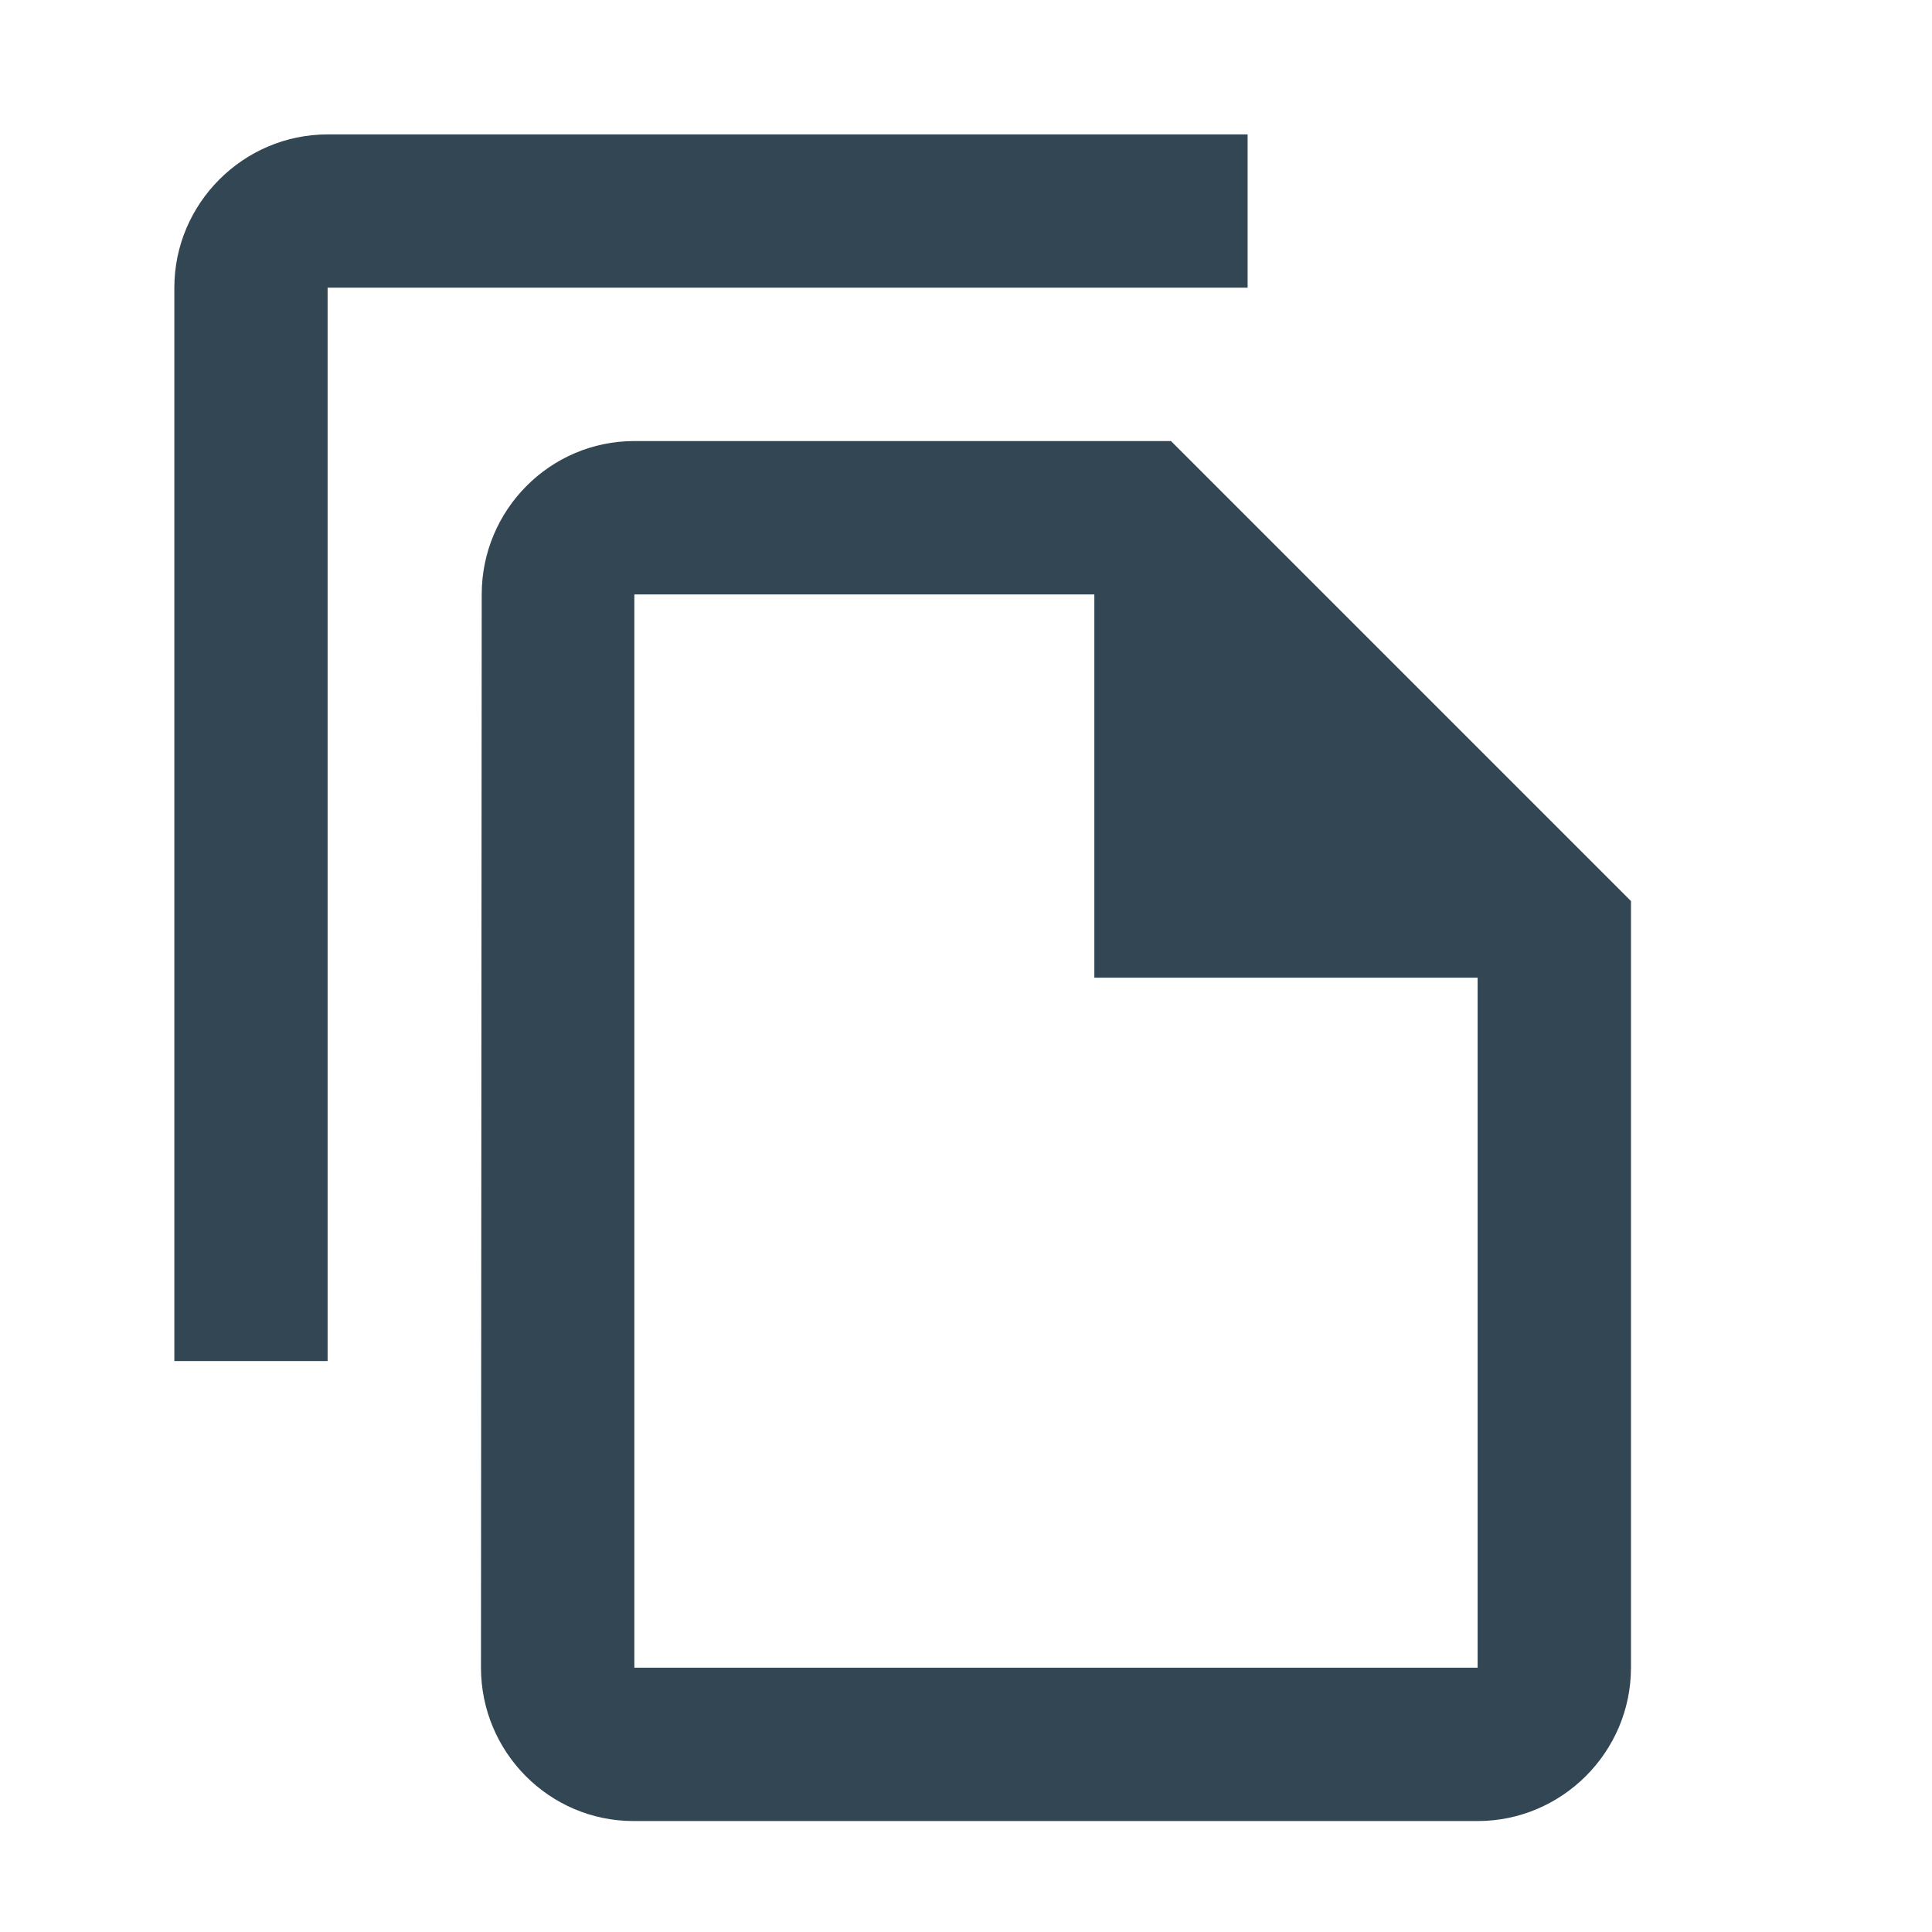 <svg width="21" height="21" viewBox="0 0 21 21" fill="none" xmlns="http://www.w3.org/2000/svg">
<path d="M13.561 1.461H3.561C2.645 1.461 1.895 2.211 1.895 3.127V14.794H3.561V3.127H13.561V1.461ZM12.728 4.794H6.895C5.978 4.794 5.236 5.544 5.236 6.461L5.228 18.127C5.228 19.044 5.97 19.794 6.886 19.794H16.061C16.978 19.794 17.728 19.044 17.728 18.127V9.794L12.728 4.794ZM6.895 18.127V6.461H11.895V10.627H16.061V18.127H6.895Z" fill="#011829" fill-opacity="0.8"/>
</svg>
